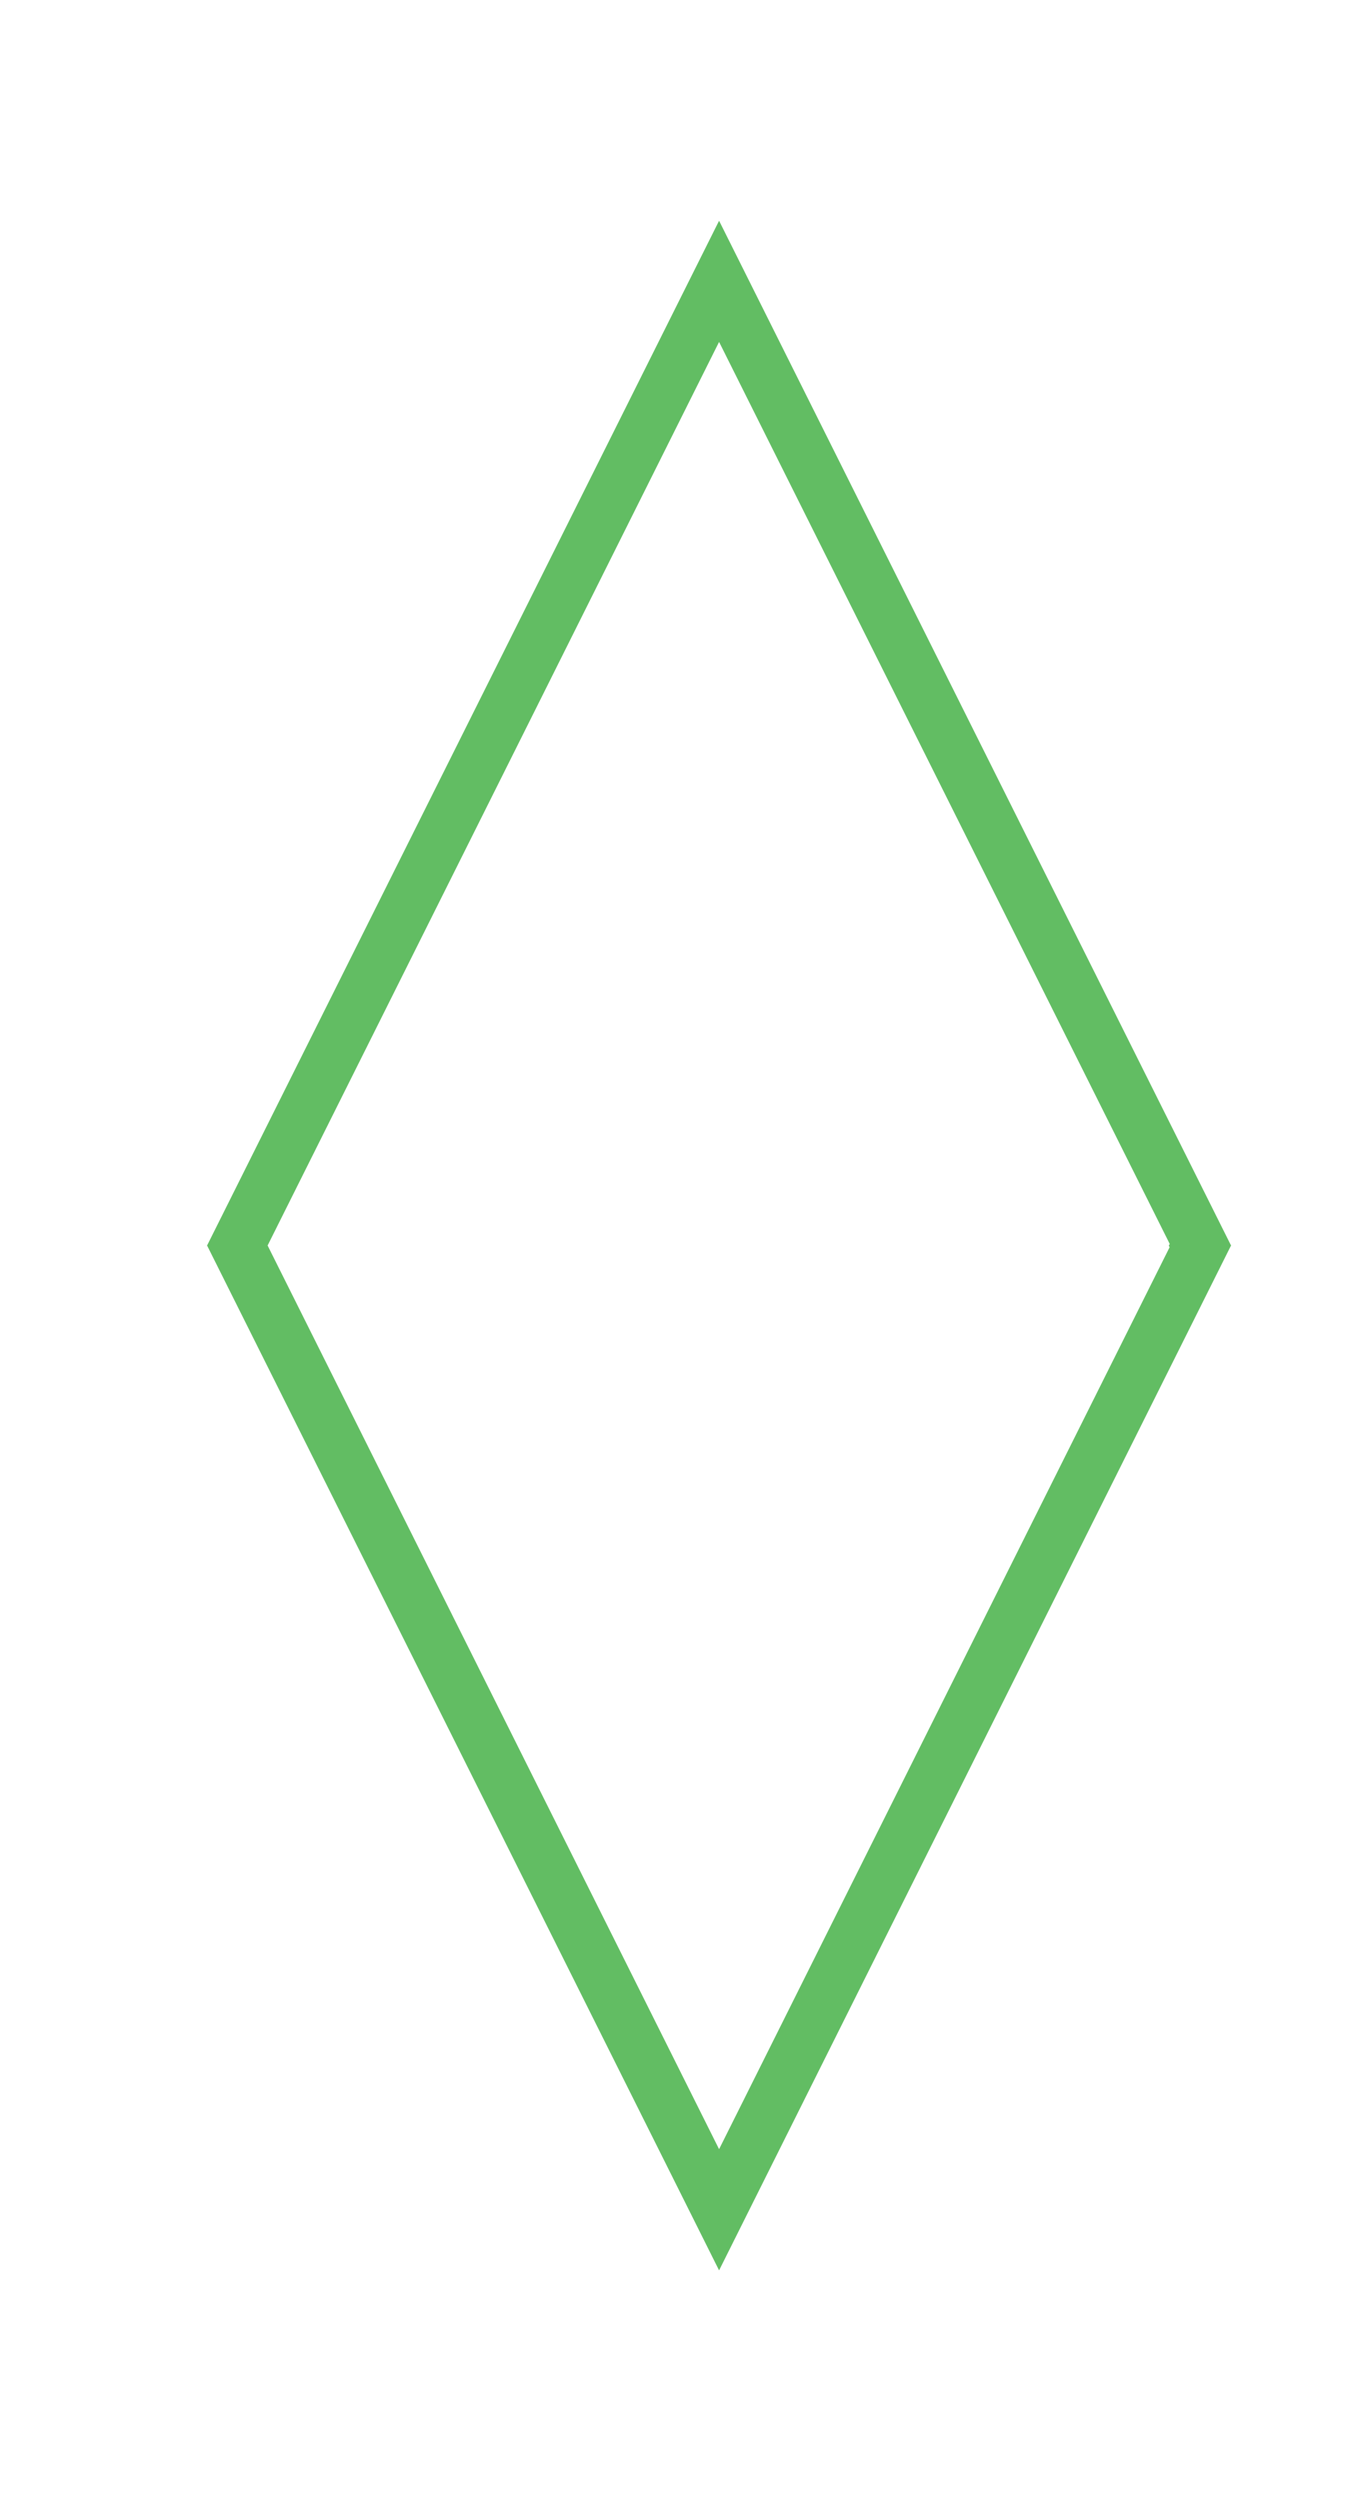 <?xml version="1.0" encoding="utf-8"?>
<!-- Generator: Adobe Illustrator 15.0.2, SVG Export Plug-In . SVG Version: 6.00 Build 0)  -->
<!DOCTYPE svg PUBLIC "-//W3C//DTD SVG 1.1//EN" "http://www.w3.org/Graphics/SVG/1.1/DTD/svg11.dtd">
<svg version="1.1" id="Layer_1" xmlns="http://www.w3.org/2000/svg" xmlns:xlink="http://www.w3.org/1999/xlink" x="0px" y="0px"
	 width="25px" height="46.131px" viewBox="0 0 25 46.131" enable-background="new 0 0 25 46.131" xml:space="preserve">
<g>
	<g>
		<path fill="#62BD63" d="M13.277,6.309l8.321,16.645l-0.018,0.031l0.016,0.028l-8.319,16.644L4.941,22.982L13.277,6.309
			 M13.277,4.073L3.825,22.979H3.822l0.001,0.003l-0.001,0.003h0.003l9.452,18.908l9.451-18.908h0.004l-0.002-0.003l0.002-0.003
			h-0.004L13.277,4.073L13.277,4.073z"/>
	</g>
</g>
</svg>
